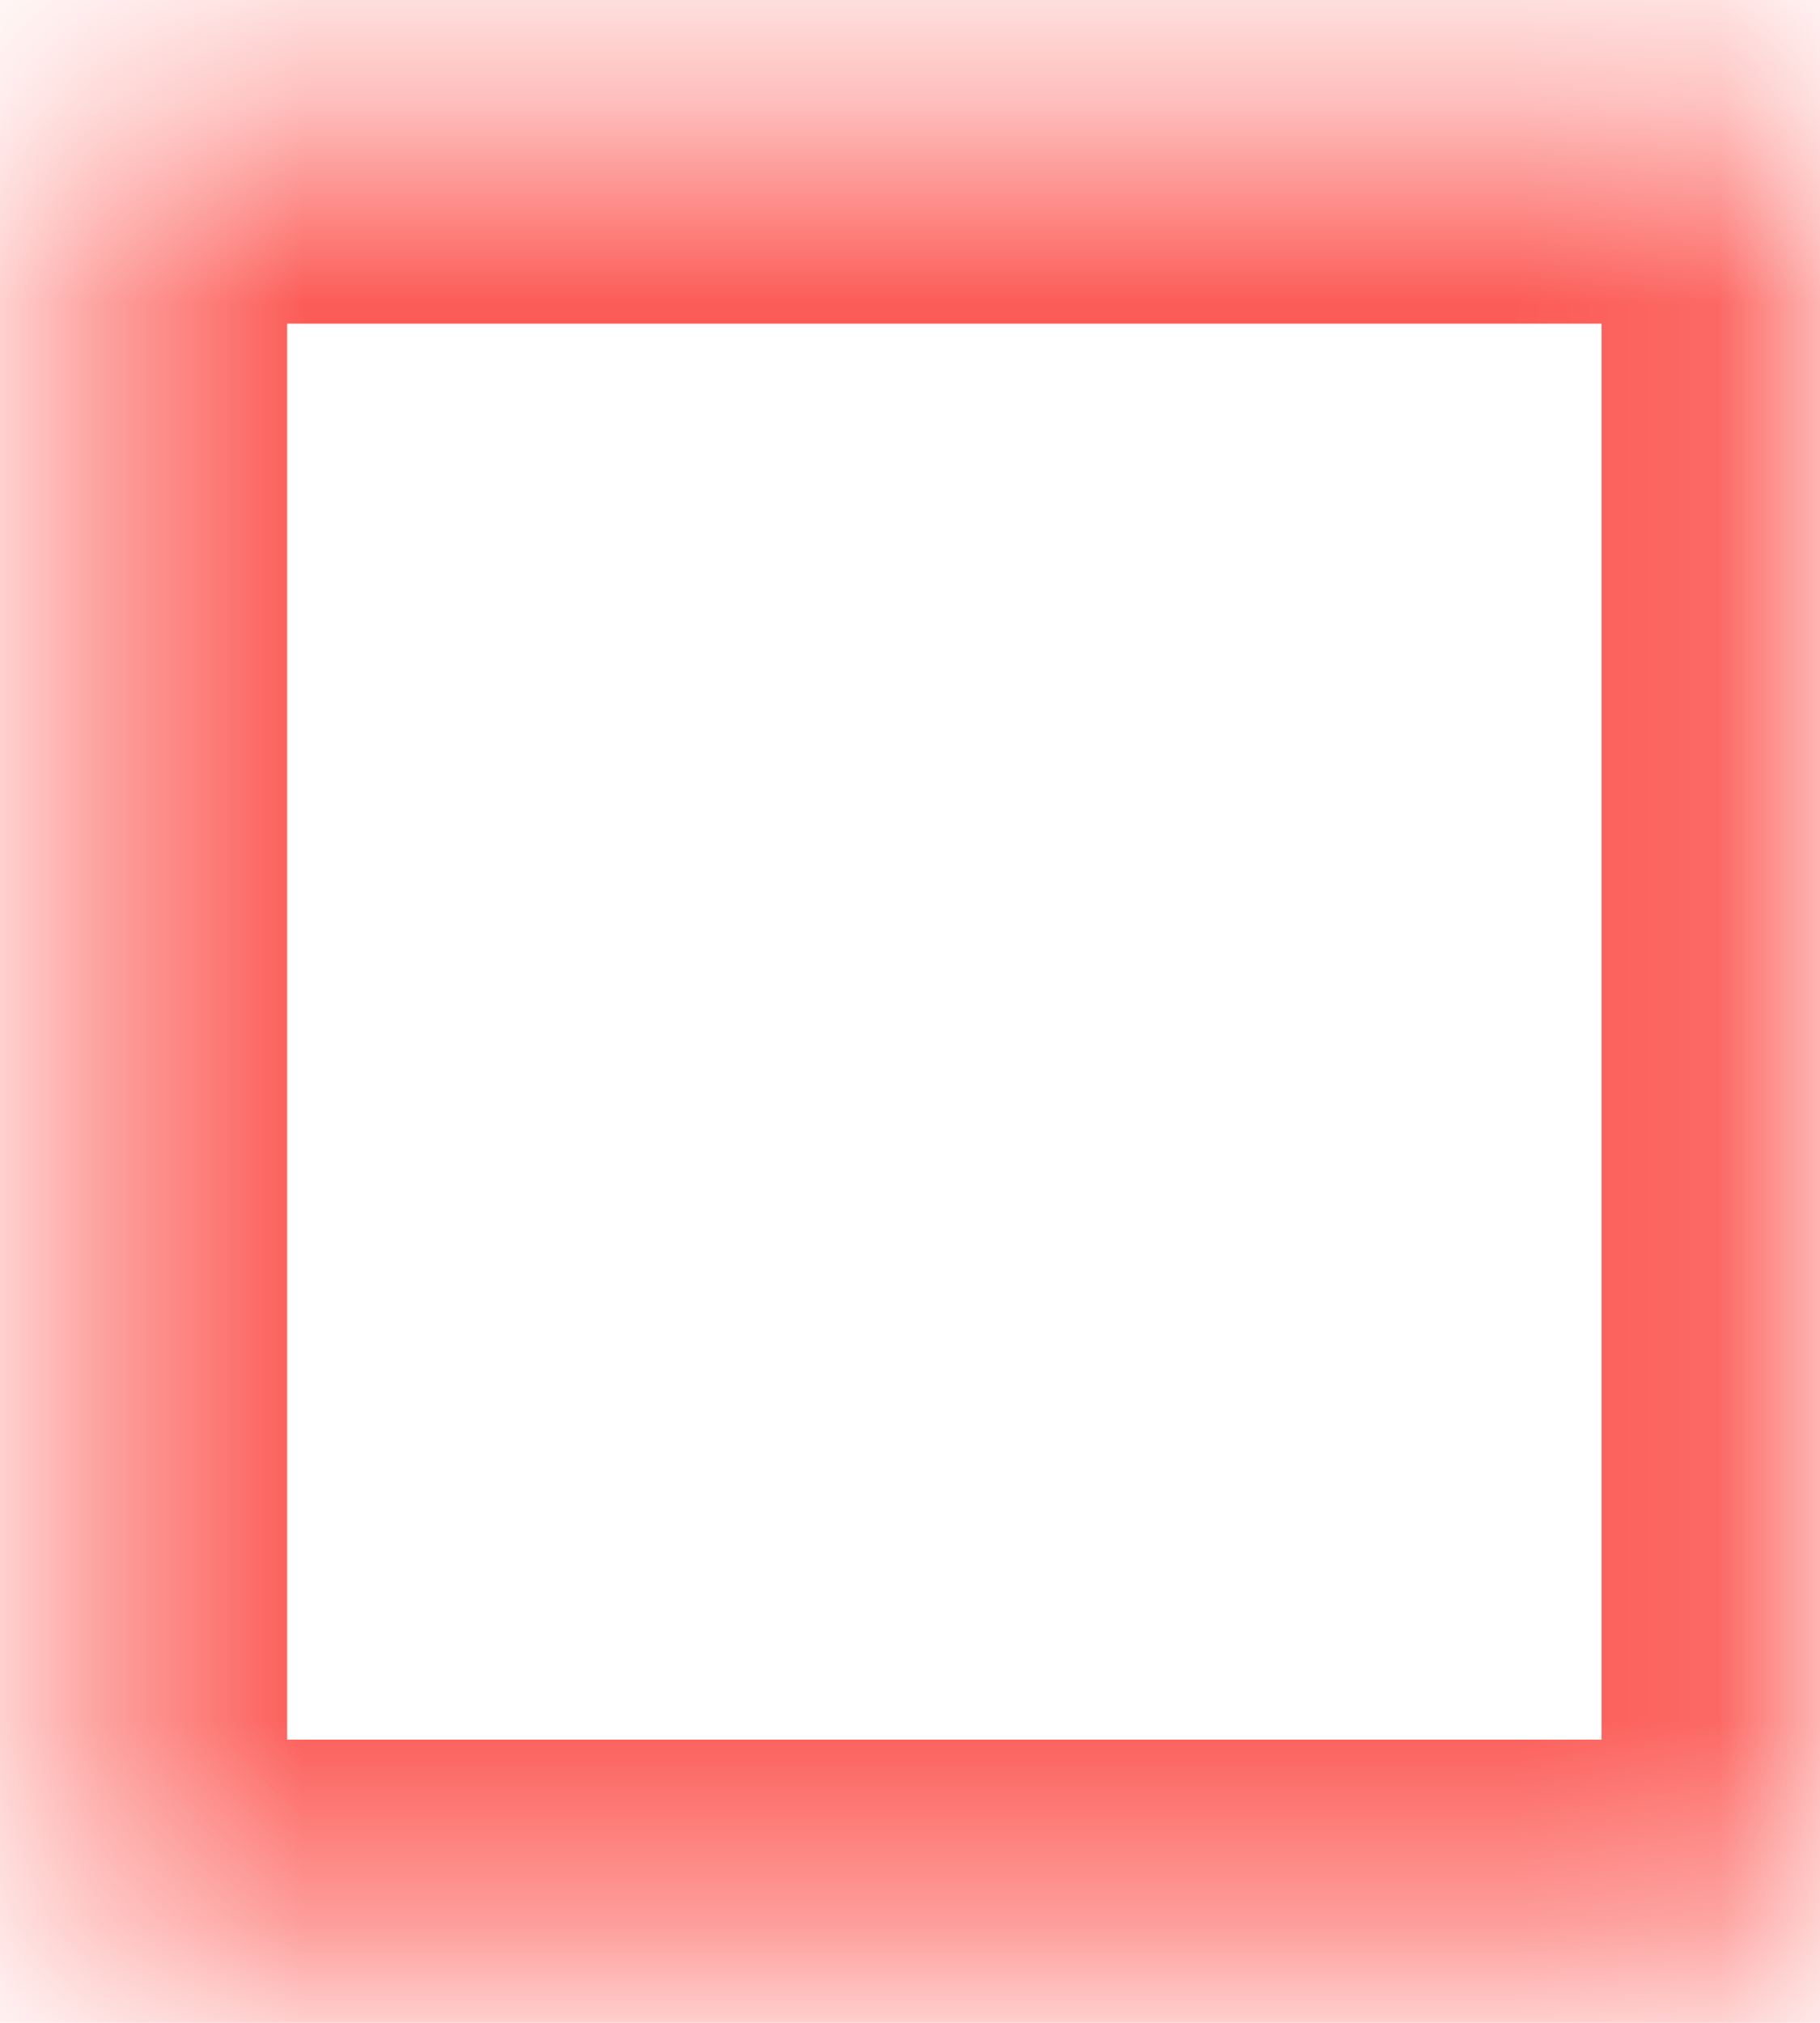﻿<?xml version="1.0" encoding="utf-8"?>
<svg version="1.1" xmlns:xlink="http://www.w3.org/1999/xlink" width="9px" height="10px" xmlns="http://www.w3.org/2000/svg">
  <defs>
    <mask fill="white" id="clip432">
      <path d="M 0.42 9.6  C 0.42 9.6  0.42 0.6  0.42 0.6  C 0.42 0.6  8.92 0.6  8.92 0.6  C 8.92 0.6  8.92 9.6  8.92 9.6  C 8.92 9.6  0.42 9.6  0.42 9.6  Z " fill-rule="evenodd" />
    </mask>
  </defs>
  <g transform="matrix(1 0 0 1 -631 -7998 )">
    <path d="M 0.42 9.6  C 0.42 9.6  0.42 0.6  0.42 0.6  C 0.42 0.6  8.92 0.6  8.92 0.6  C 8.92 0.6  8.92 9.6  8.92 9.6  C 8.92 9.6  0.42 9.6  0.42 9.6  Z " fill-rule="nonzero" fill="#ffffff" stroke="none" fill-opacity="0" transform="matrix(1 0 0 1 631 7998 )" />
    <path d="M 0.42 9.6  C 0.42 9.6  0.42 0.6  0.42 0.6  C 0.42 0.6  8.92 0.6  8.92 0.6  C 8.92 0.6  8.92 9.6  8.92 9.6  C 8.92 9.6  0.42 9.6  0.42 9.6  Z " stroke-width="2" stroke="#fc5c57" fill="none" transform="matrix(1 0 0 1 631 7998 )" mask="url(#clip432)" />
  </g>
</svg>